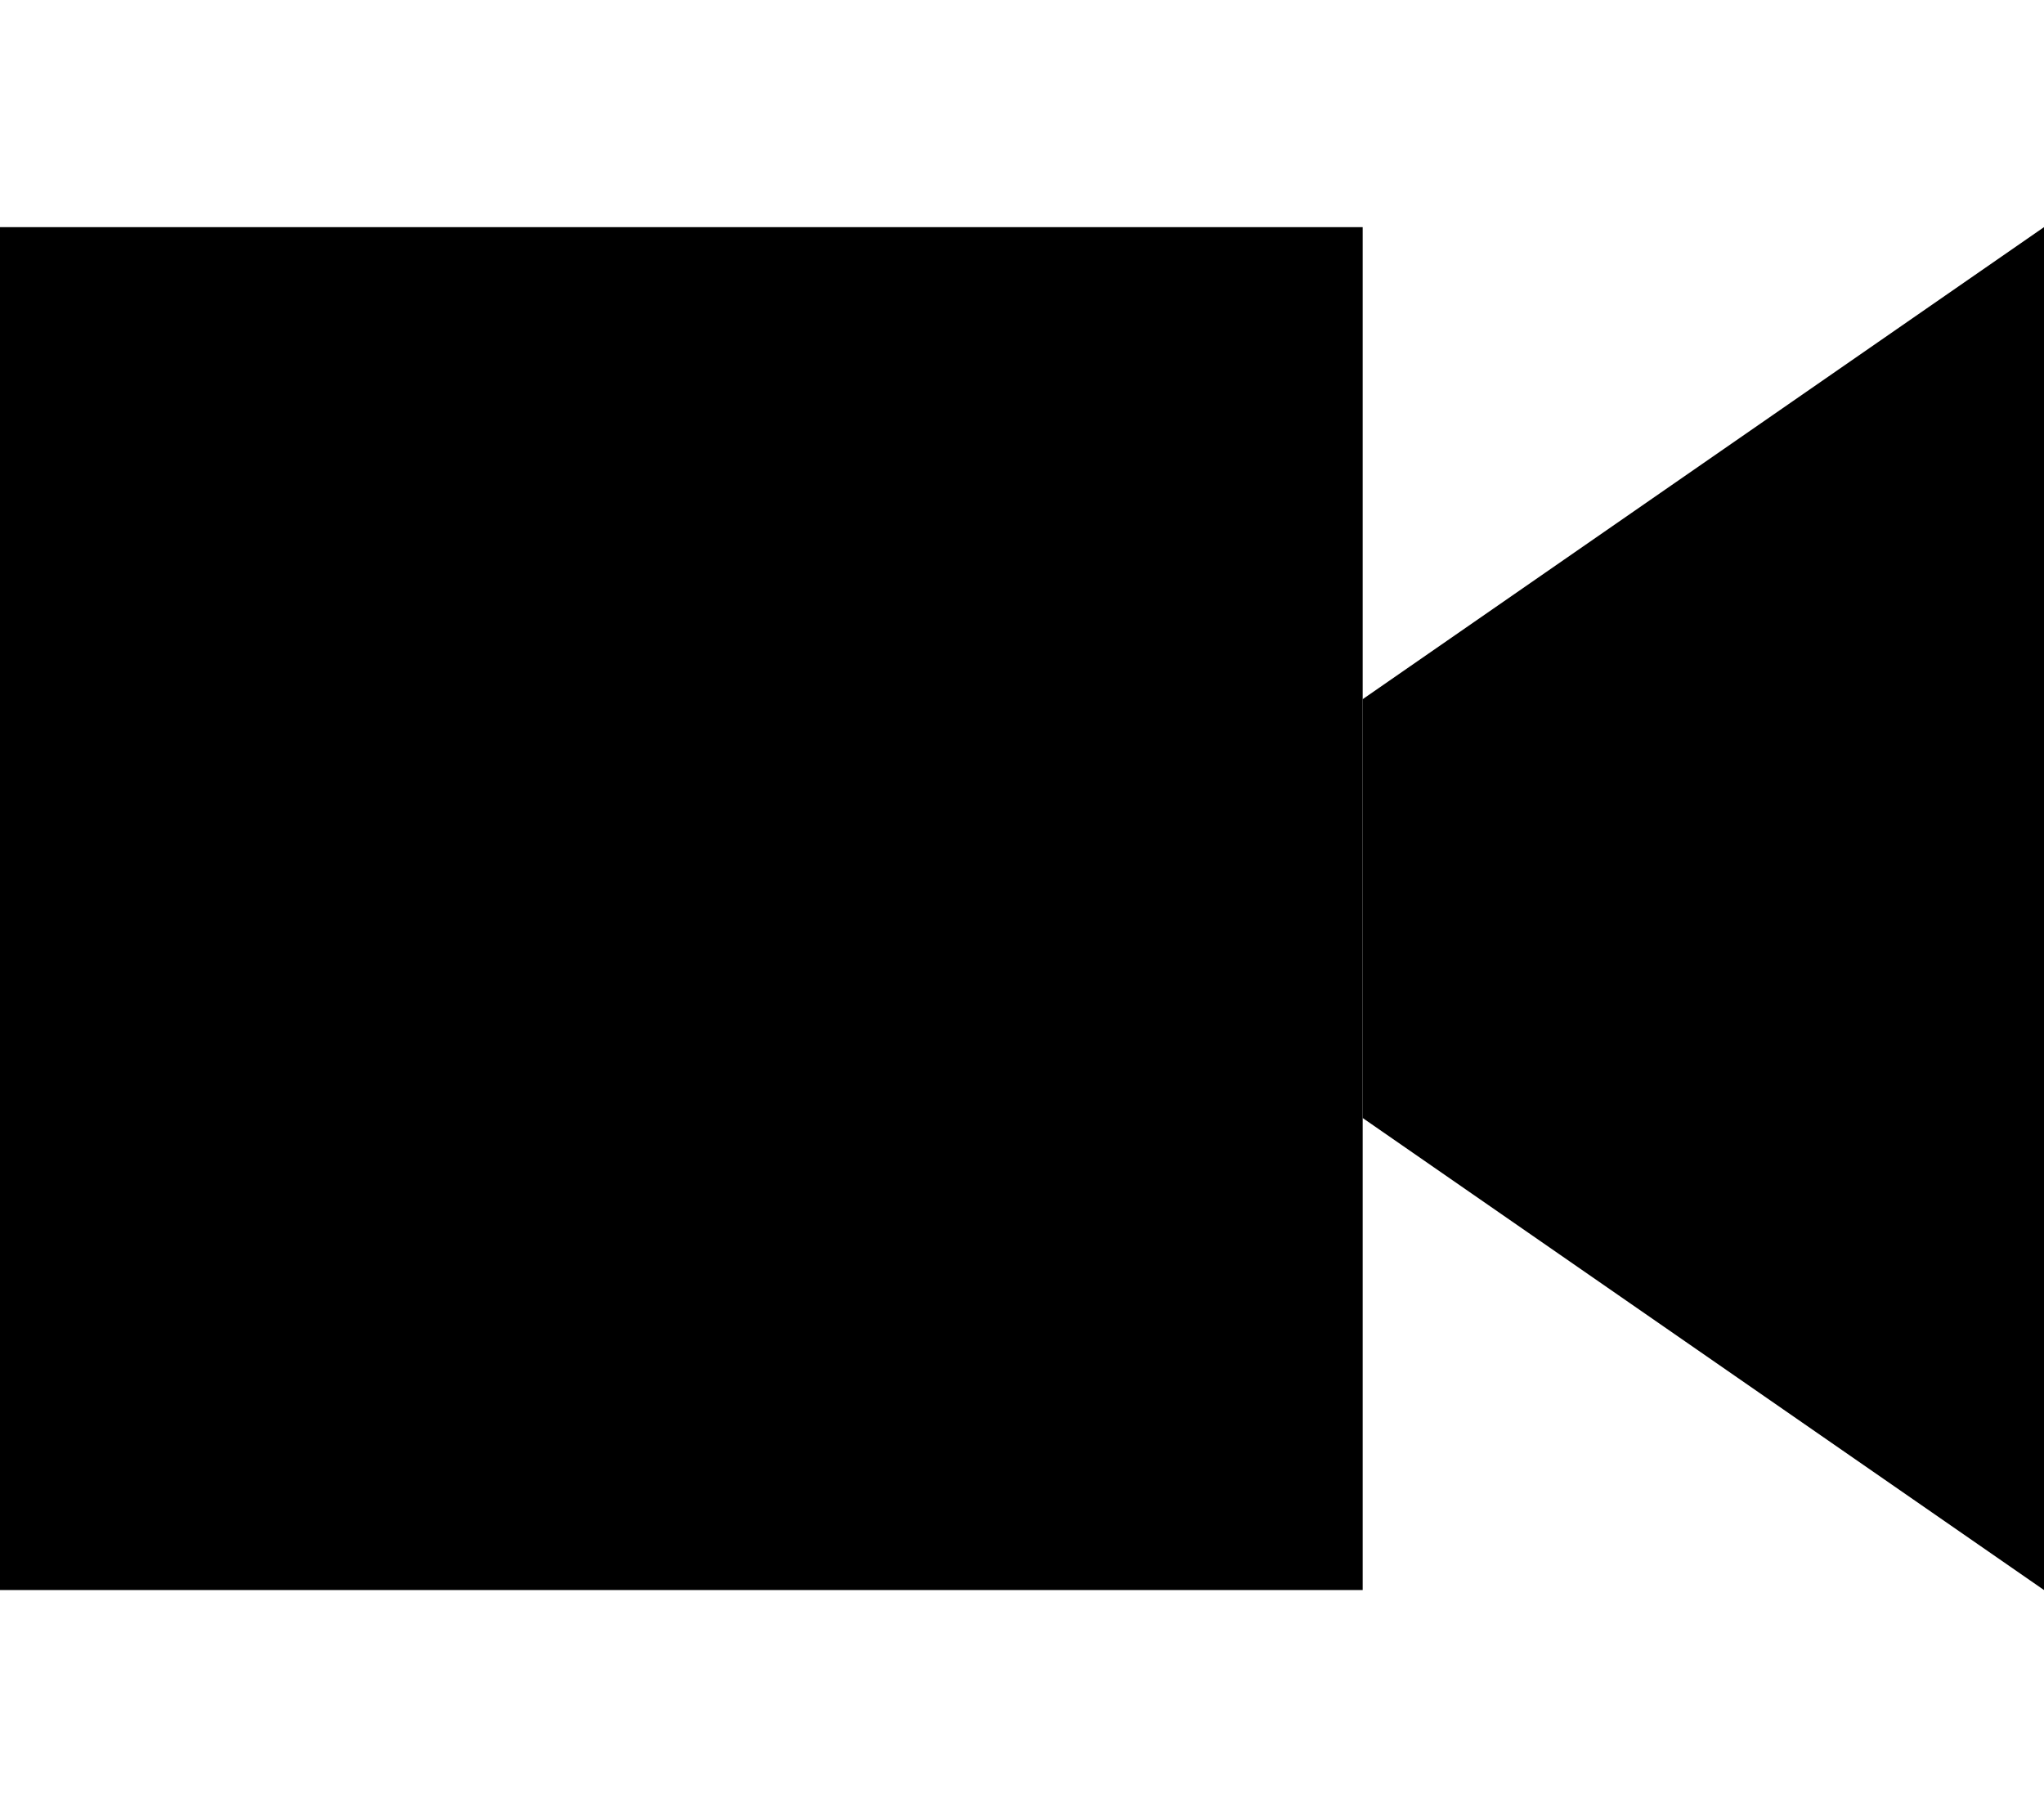 <svg xmlns="http://www.w3.org/2000/svg" viewBox="0 0 576 512"><path class="pr-icon-duotone-secondary" d="M0 64l384 0 0 133L384 315l0 133L0 448 0 64z"/><path class="pr-icon-duotone-primary" d="M576 64V448L384 315V197L576 64z"/></svg>